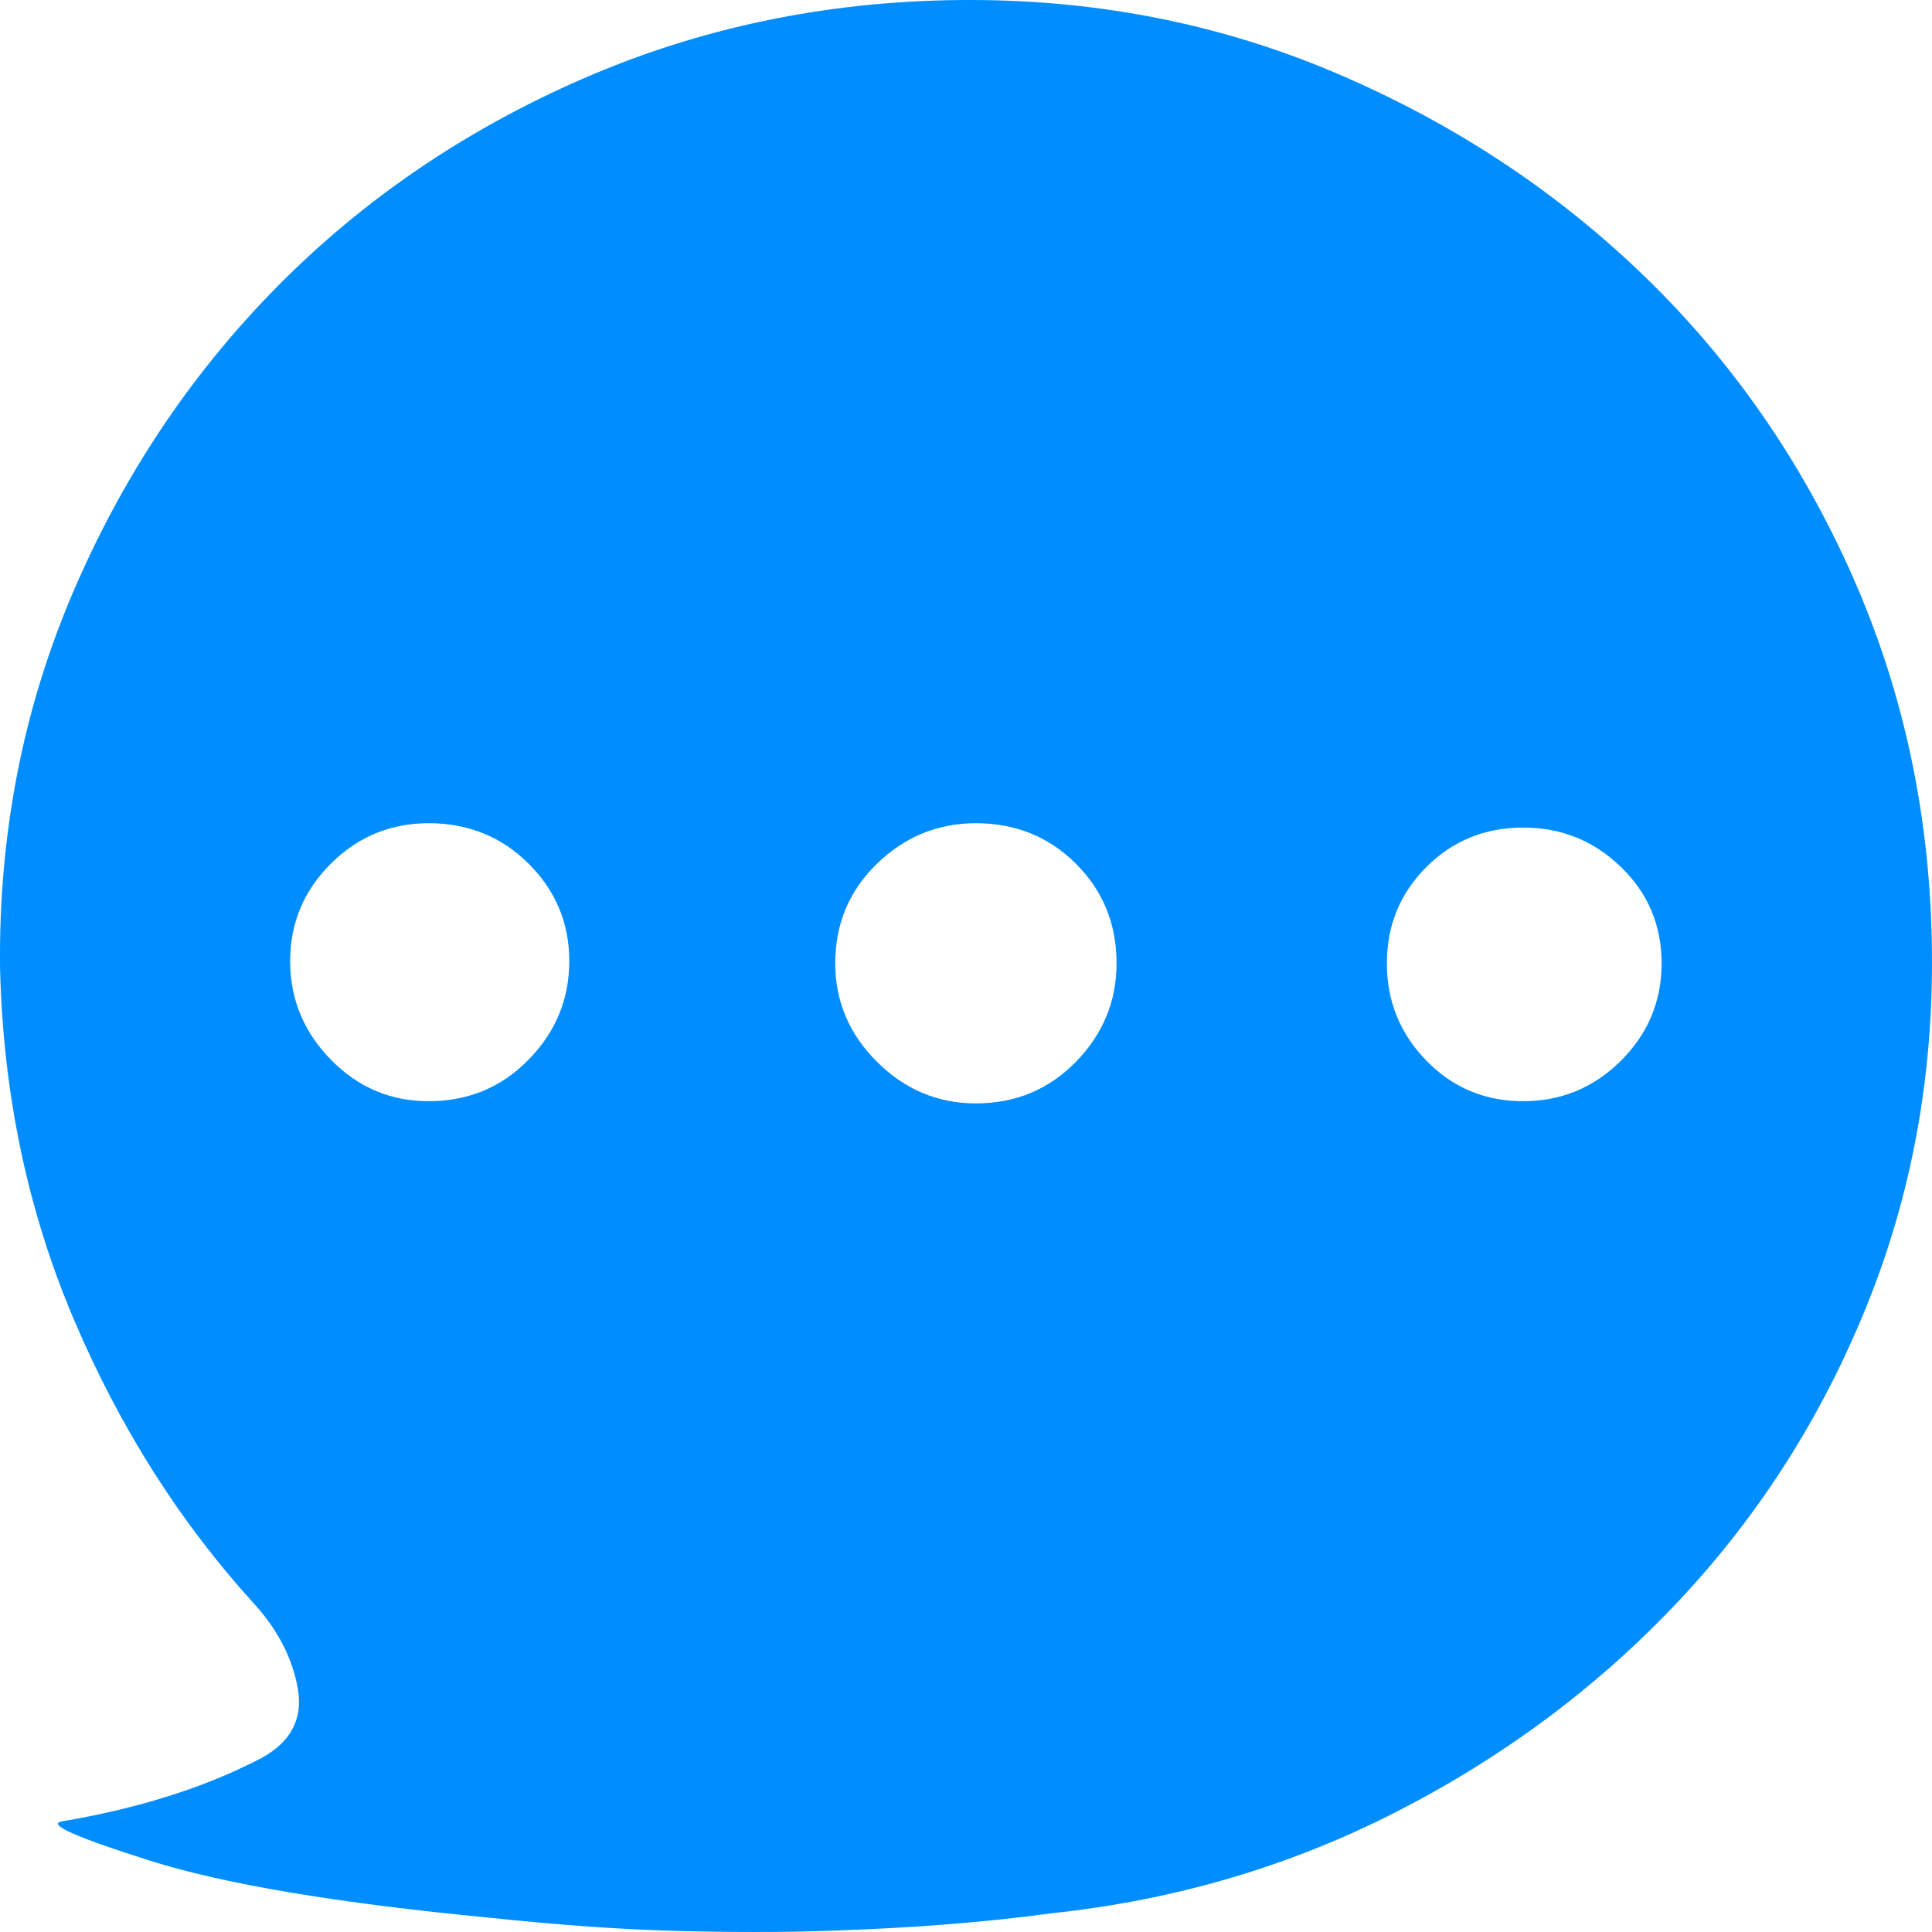<svg width="44" height="44" viewBox="0 0 44 44" fill="none" xmlns="http://www.w3.org/2000/svg">
<path id="Vector" d="M21.825 0.001C24.861 -0.032 27.714 0.517 30.384 1.647C33.053 2.777 35.398 4.314 37.416 6.258C39.435 8.203 41.029 10.496 42.197 13.139C43.364 15.781 43.965 18.615 43.998 21.639C44.032 24.498 43.54 27.19 42.522 29.716C41.504 32.242 40.086 34.477 38.267 36.422C36.449 38.366 34.313 39.97 31.86 41.233C29.408 42.496 26.763 43.277 23.927 43.576C23.193 43.676 22.409 43.759 21.575 43.825C20.74 43.892 19.814 43.942 18.797 43.975C17.779 44.008 16.644 44.008 15.393 43.975C14.142 43.942 12.732 43.842 11.163 43.676C7.693 43.344 5.115 42.911 3.43 42.38C1.745 41.848 1.069 41.549 1.403 41.482C3.171 41.183 4.69 40.701 5.958 40.036C6.625 39.671 6.9 39.147 6.784 38.466C6.667 37.785 6.342 37.145 5.808 36.546C4.106 34.685 2.729 32.516 1.678 30.04C0.627 27.564 0.068 24.897 0.001 22.038C-0.032 19.014 0.519 16.172 1.653 13.513C2.788 10.854 4.339 8.527 6.308 6.533C8.277 4.538 10.596 2.96 13.266 1.796C15.935 0.633 18.788 0.035 21.825 0.001ZM31.585 21.938C31.585 22.803 31.886 23.542 32.486 24.157C33.087 24.772 33.821 25.079 34.688 25.079C35.556 25.079 36.298 24.772 36.916 24.157C37.533 23.542 37.842 22.803 37.842 21.938C37.842 21.074 37.533 20.343 36.916 19.745C36.298 19.146 35.556 18.847 34.688 18.847C33.821 18.847 33.087 19.146 32.486 19.745C31.886 20.343 31.585 21.074 31.585 21.938ZM19.022 21.938C19.022 22.803 19.339 23.55 19.973 24.182C20.607 24.814 21.358 25.129 22.225 25.129C23.126 25.129 23.885 24.814 24.503 24.182C25.12 23.55 25.429 22.803 25.429 21.938C25.429 21.041 25.12 20.285 24.503 19.67C23.885 19.055 23.126 18.748 22.225 18.748C21.358 18.748 20.607 19.055 19.973 19.67C19.339 20.285 19.022 21.041 19.022 21.938ZM6.608 21.889C6.608 22.753 6.917 23.501 7.534 24.132C8.152 24.764 8.894 25.079 9.762 25.079C10.663 25.079 11.422 24.764 12.039 24.132C12.657 23.501 12.965 22.753 12.965 21.889C12.965 21.024 12.657 20.285 12.039 19.67C11.422 19.055 10.663 18.748 9.762 18.748C8.894 18.748 8.152 19.055 7.534 19.67C6.917 20.285 6.608 21.024 6.608 21.889Z" fill="#008DFF"/>
</svg>
